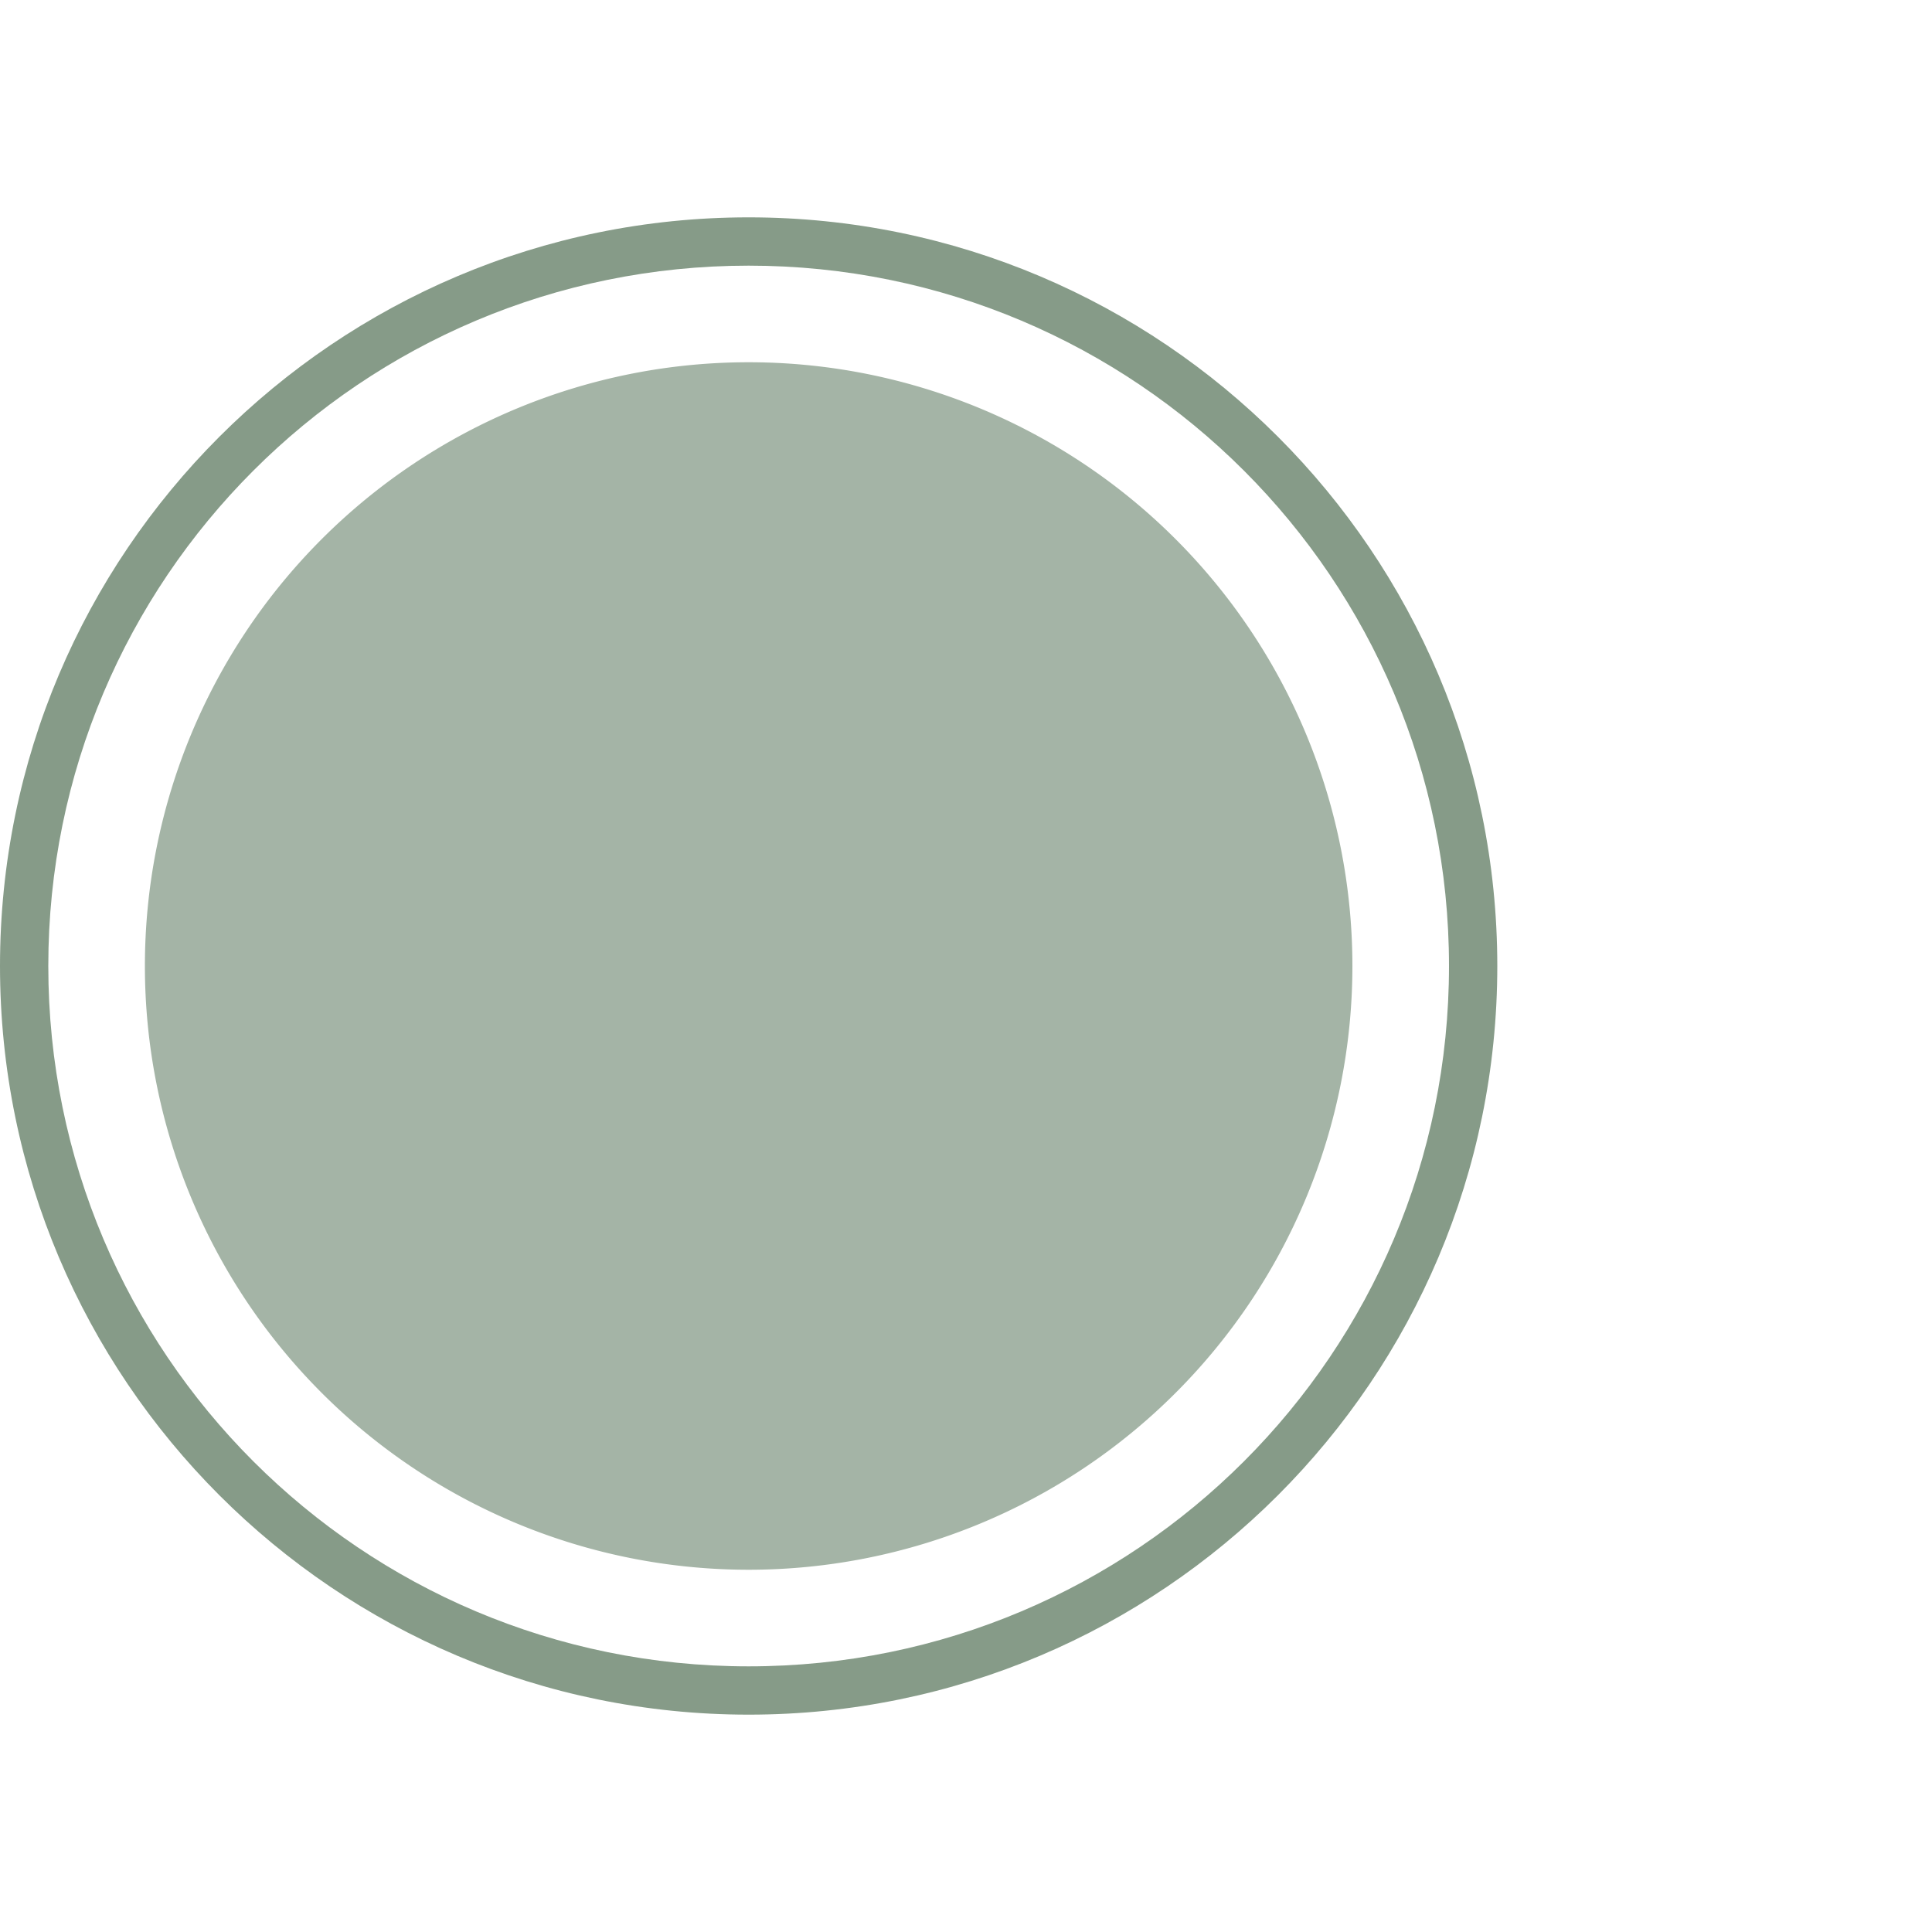 <?xml version="1.0" encoding="UTF-8" standalone="no"?>
<!-- Created with Inkscape (http://www.inkscape.org/) -->

<svg
   xmlns:dc="http://purl.org/dc/elements/1.1/"
   xmlns:cc="http://creativecommons.org/ns#"
   xmlns:rdf="http://www.w3.org/1999/02/22-rdf-syntax-ns#"
   xmlns:svg="http://www.w3.org/2000/svg"
   xmlns="http://www.w3.org/2000/svg"
   xmlns:xlink="http://www.w3.org/1999/xlink"
   xmlns:sodipodi="http://sodipodi.sourceforge.net/DTD/sodipodi-0.dtd"
   xmlns:inkscape="http://www.inkscape.org/namespaces/inkscape"
   width="160"
   height="160"
   id="svg2"
   version="1.1"
   inkscape:version="0.48.5 r10040"
   sodipodi:docname="node1.svg">
  <defs
     id="defs4">
    <linearGradient
       id="linearGradient3794">
      <stop
         id="stop3796"
         offset="0"
         style="stop-color:#000000;stop-opacity:1" />
      <stop
         id="stop3798"
         offset="1"
         style="stop-color:#000000;stop-opacity:1;" />
    </linearGradient>
    <linearGradient
       id="linearGradient3813">
      <stop
         style="stop-color:#442178;stop-opacity:1;"
         offset="0"
         id="stop3815" />
      <stop
         style="stop-color:#000000;stop-opacity:1;"
         offset="1"
         id="stop3817" />
    </linearGradient>
    <linearGradient
       id="linearGradient3798">
      <stop
         style="stop-color:#ffffff;stop-opacity:1;"
         offset="0"
         id="stop3800" />
      <stop
         style="stop-color:#ffffff;stop-opacity:0;"
         offset="1"
         id="stop3802" />
    </linearGradient>
    <linearGradient
       inkscape:collect="always"
       id="linearGradient3888">
      <stop
         style="stop-color:#d5f6ff;stop-opacity:1"
         offset="0"
         id="stop3890" />
      <stop
         style="stop-color:#6f8a91;stop-opacity:0;"
         offset="1"
         id="stop3892" />
    </linearGradient>
    <linearGradient
       inkscape:collect="always"
       id="linearGradient3864">
      <stop
         style="stop-color:#afdde9;stop-opacity:1"
         offset="0"
         id="stop3866" />
      <stop
         style="stop-color:#37abc8;stop-opacity:0;"
         offset="1"
         id="stop3868" />
    </linearGradient>
    <linearGradient
       inkscape:collect="always"
       id="linearGradient3848">
      <stop
         style="stop-color:#c83737;stop-opacity:1;"
         offset="0"
         id="stop3850" />
      <stop
         style="stop-color:#c83737;stop-opacity:0;"
         offset="1"
         id="stop3852" />
    </linearGradient>
    <linearGradient
       inkscape:collect="always"
       id="linearGradient3840">
      <stop
         style="stop-color:#ffcc00;stop-opacity:1;"
         offset="0"
         id="stop3842" />
      <stop
         style="stop-color:#ffcc00;stop-opacity:0;"
         offset="1"
         id="stop3844" />
    </linearGradient>
    <linearGradient
       id="linearGradient3776">
      <stop
         style="stop-color:#0000ff;stop-opacity:1;"
         offset="0"
         id="stop3778" />
      <stop
         style="stop-color:#0000ff;stop-opacity:0;"
         offset="1"
         id="stop3780" />
    </linearGradient>
    <radialGradient
       inkscape:collect="always"
       xlink:href="#linearGradient3840"
       id="radialGradient3846"
       cx="-185.651"
       cy="237.661"
       fx="-185.651"
       fy="237.661"
       r="35.433"
       gradientUnits="userSpaceOnUse" />
    <radialGradient
       inkscape:collect="always"
       xlink:href="#linearGradient3848"
       id="radialGradient3854"
       cx="-184.236"
       cy="238.132"
       fx="-184.236"
       fy="238.132"
       r="35.433"
       gradientUnits="userSpaceOnUse" />
    <radialGradient
       inkscape:collect="always"
       xlink:href="#linearGradient3864"
       id="radialGradient3870"
       cx="-187.065"
       cy="238.132"
       fx="-187.065"
       fy="238.132"
       r="35.433"
       gradientUnits="userSpaceOnUse" />
    <radialGradient
       inkscape:collect="always"
       xlink:href="#linearGradient3888"
       id="radialGradient3894"
       cx="-188.126"
       cy="237.071"
       fx="-188.126"
       fy="237.071"
       r="35.433"
       gradientUnits="userSpaceOnUse" />
    <radialGradient
       inkscape:collect="always"
       xlink:href="#linearGradient3848"
       id="radialGradient3924"
       gradientUnits="userSpaceOnUse"
       cx="-184.236"
       cy="238.132"
       fx="-184.236"
       fy="238.132"
       r="35.433" />
    <radialGradient
       inkscape:collect="always"
       xlink:href="#linearGradient3840"
       id="radialGradient3926"
       gradientUnits="userSpaceOnUse"
       cx="-185.651"
       cy="237.661"
       fx="-185.651"
       fy="237.661"
       r="35.433" />
    <radialGradient
       inkscape:collect="always"
       xlink:href="#linearGradient3864"
       id="radialGradient3928"
       gradientUnits="userSpaceOnUse"
       cx="-187.065"
       cy="238.132"
       fx="-187.065"
       fy="238.132"
       r="35.433" />
    <radialGradient
       inkscape:collect="always"
       xlink:href="#linearGradient3888"
       id="radialGradient3930"
       gradientUnits="userSpaceOnUse"
       cx="-188.126"
       cy="237.071"
       fx="-188.126"
       fy="237.071"
       r="35.433" />
    <radialGradient
       inkscape:collect="always"
       xlink:href="#linearGradient3813"
       id="radialGradient3827"
       cx="140.212"
       cy="504.44"
       fx="140.212"
       fy="504.44"
       r="70.968"
       gradientTransform="matrix(1.395,0,0,1.393,-53.144,-197.345)"
       gradientUnits="userSpaceOnUse" />
  </defs>
  <sodipodi:namedview
     id="base"
     pagecolor="#ffffff"
     bordercolor="#666666"
     borderopacity="1.0"
     inkscape:pageopacity="0.0"
     inkscape:pageshadow="2"
     inkscape:zoom="2.8284271"
     inkscape:cx="28.881104"
     inkscape:cy="86.923857"
     inkscape:document-units="px"
     inkscape:current-layer="layer1"
     showgrid="false"
     inkscape:showpageshadow="false"
     inkscape:window-width="940"
     inkscape:window-height="745"
     inkscape:window-x="136"
     inkscape:window-y="153"
     inkscape:window-maximized="0"
     units="px">
    <inkscape:grid
       type="xygrid"
       id="grid6520"
       empspacing="4"
       visible="true"
       enabled="true"
       snapvisiblegridlinesonly="true"
       units="cm"
       spacingx="1cm"
       spacingy="1cm"
       dotted="false" />
  </sodipodi:namedview>
  <g
     inkscape:label="Capa 1"
     inkscape:groupmode="layer"
     id="layer1"
     transform="translate(0,-892.361)">
    <path
       style="font-size:medium;font-style:normal;font-variant:normal;font-weight:normal;font-stretch:normal;text-indent:0;text-align:start;text-decoration:none;line-height:normal;letter-spacing:normal;word-spacing:normal;text-transform:none;direction:ltr;block-progression:tb;writing-mode:lr-tb;text-anchor:start;baseline-shift:baseline;color:#000000;fill:#658068;fill-opacity:0.784;stroke:none;stroke-width:4;marker:none;visibility:visible;display:inline;overflow:visible;enable-background:accumulate;font-family:Sans;-inkscape-font-specification:Sans"
       d="m 62,910.361 c -34.218,0 -62,27.782 -62,62 0,34.218 27.782,62 62,62 34.218,0 62,-27.782 62,-62 0,-34.218 -27.782,-62 -62,-62 z m 0,4 c 32.056,0 58,25.944 58,58 0,32.056 -25.944,58 -58,58 -32.056,0 -58,-25.944 -58,-58 0,-32.056 25.944,-58 58,-58 z"
       id="path4646"
       inkscape:connector-curvature="0" />
    <path
       transform="matrix(0.625,0,0,0.625,-365.5,818.611)"
       d="m 764,246 a 80,80 0 1 1 -160,0 80,80 0 1 1 160,0 z"
       sodipodi:ry="80"
       sodipodi:rx="80"
       sodipodi:cy="246"
       sodipodi:cx="684"
       id="path4654"
       style="fill:#658068;fill-opacity:0.588;fill-rule:evenodd;stroke:none"
       sodipodi:type="arc" />
  </g>
</svg>
